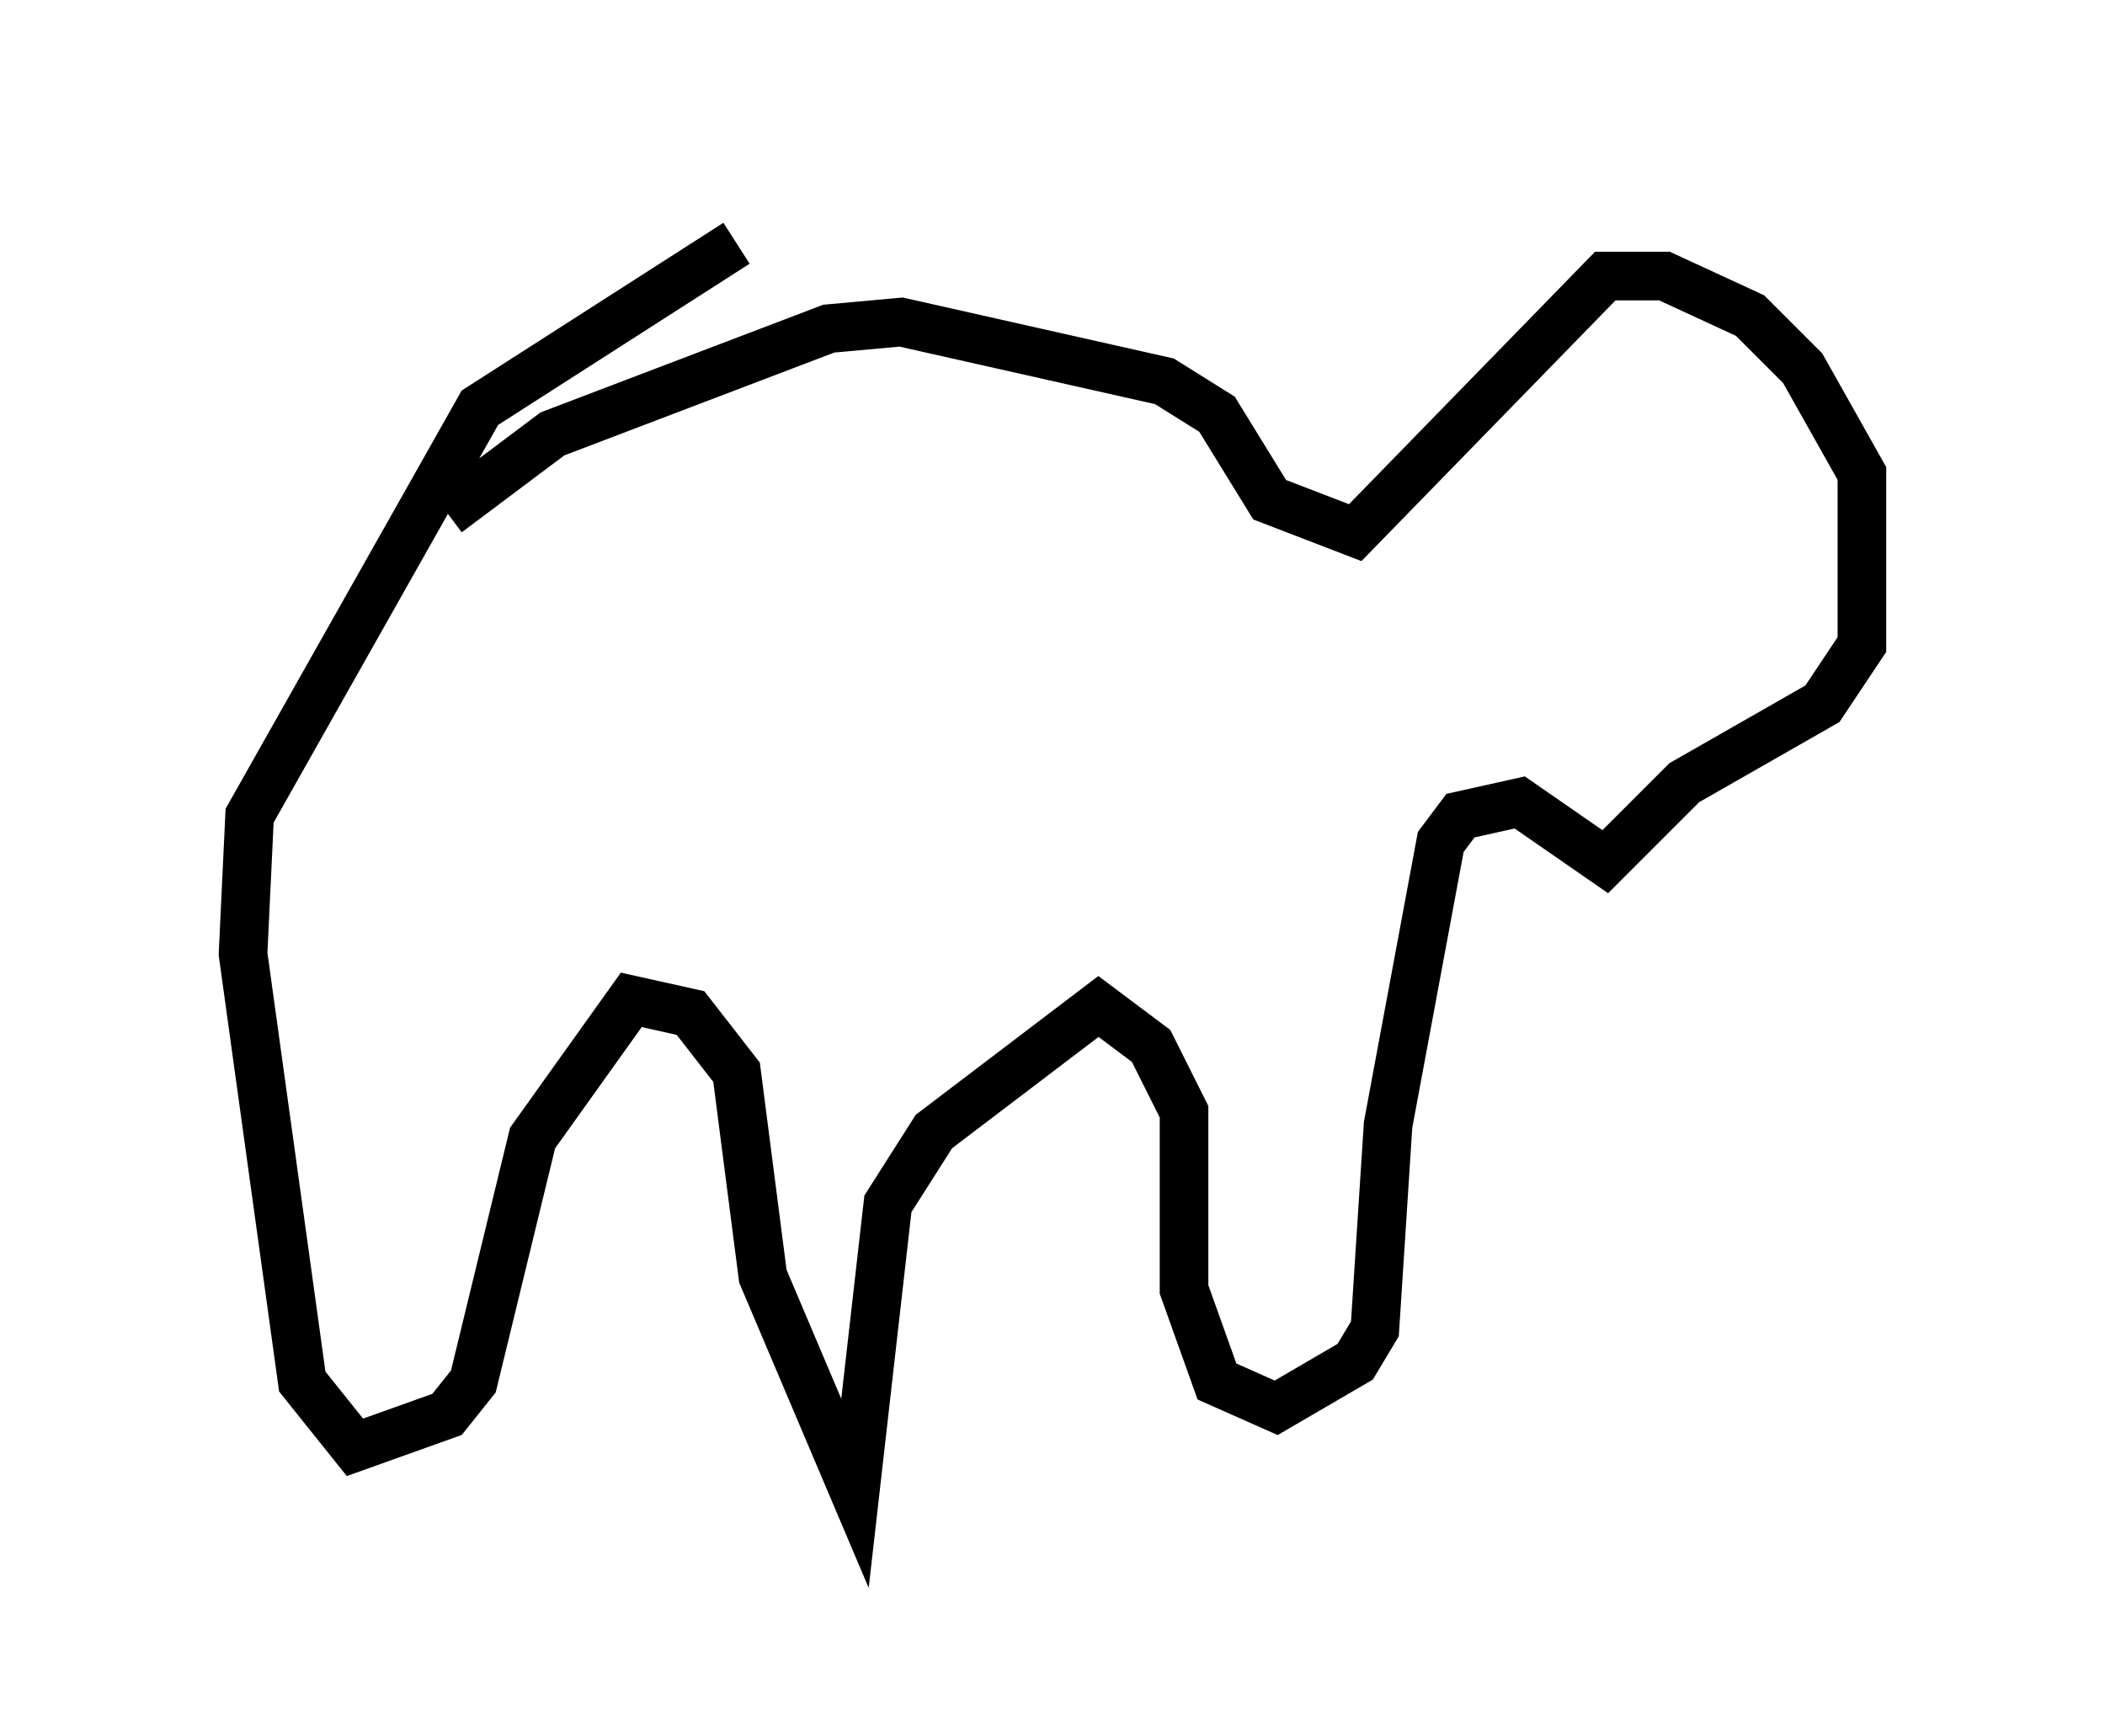 <?xml version="1.0" encoding="utf-8" ?>
<svg baseProfile="full" height="35.71" version="1.1" width="43.288" xmlns="http://www.w3.org/2000/svg" xmlns:ev="http://www.w3.org/2001/xml-events" xmlns:xlink="http://www.w3.org/1999/xlink"><defs /><rect fill="white" height="35.71" width="43.288" x="0" y="0" /><path d="M7.571, 12.578 m1.624, -2.03 l2.165, -1.624 5.683, -2.165 l1.488, -0.135 5.413, 1.218 l1.083, 0.677 1.083, 1.759 l1.759, 0.677 5.142, -5.277 l1.218, 0.0 1.759, 0.812 l1.083, 1.083 1.218, 2.165 l0.0, 3.518 -0.812, 1.218 l-2.842, 1.624 -1.624, 1.624 l-1.759, -1.218 -1.218, 0.271 l-0.406, 0.541 -1.083, 5.819 l-0.271, 4.195 -0.406, 0.677 l-1.624, 0.947 -1.218, -0.541 l-0.677, -1.894 0.0, -3.654 l-0.677, -1.353 -1.083, -0.812 l-3.383, 2.571 -0.947, 1.488 l-0.677, 5.954 -1.894, -4.465 l-0.541, -4.195 -0.947, -1.218 l-1.218, -0.271 -2.03, 2.842 l-1.218, 5.007 -0.541, 0.677 l-1.894, 0.677 -1.083, -1.353 l-1.218, -8.796 0.135, -2.842 l4.736, -8.39 5.277, -3.383 " fill="none" stroke="black" stroke-width="1" /></svg>